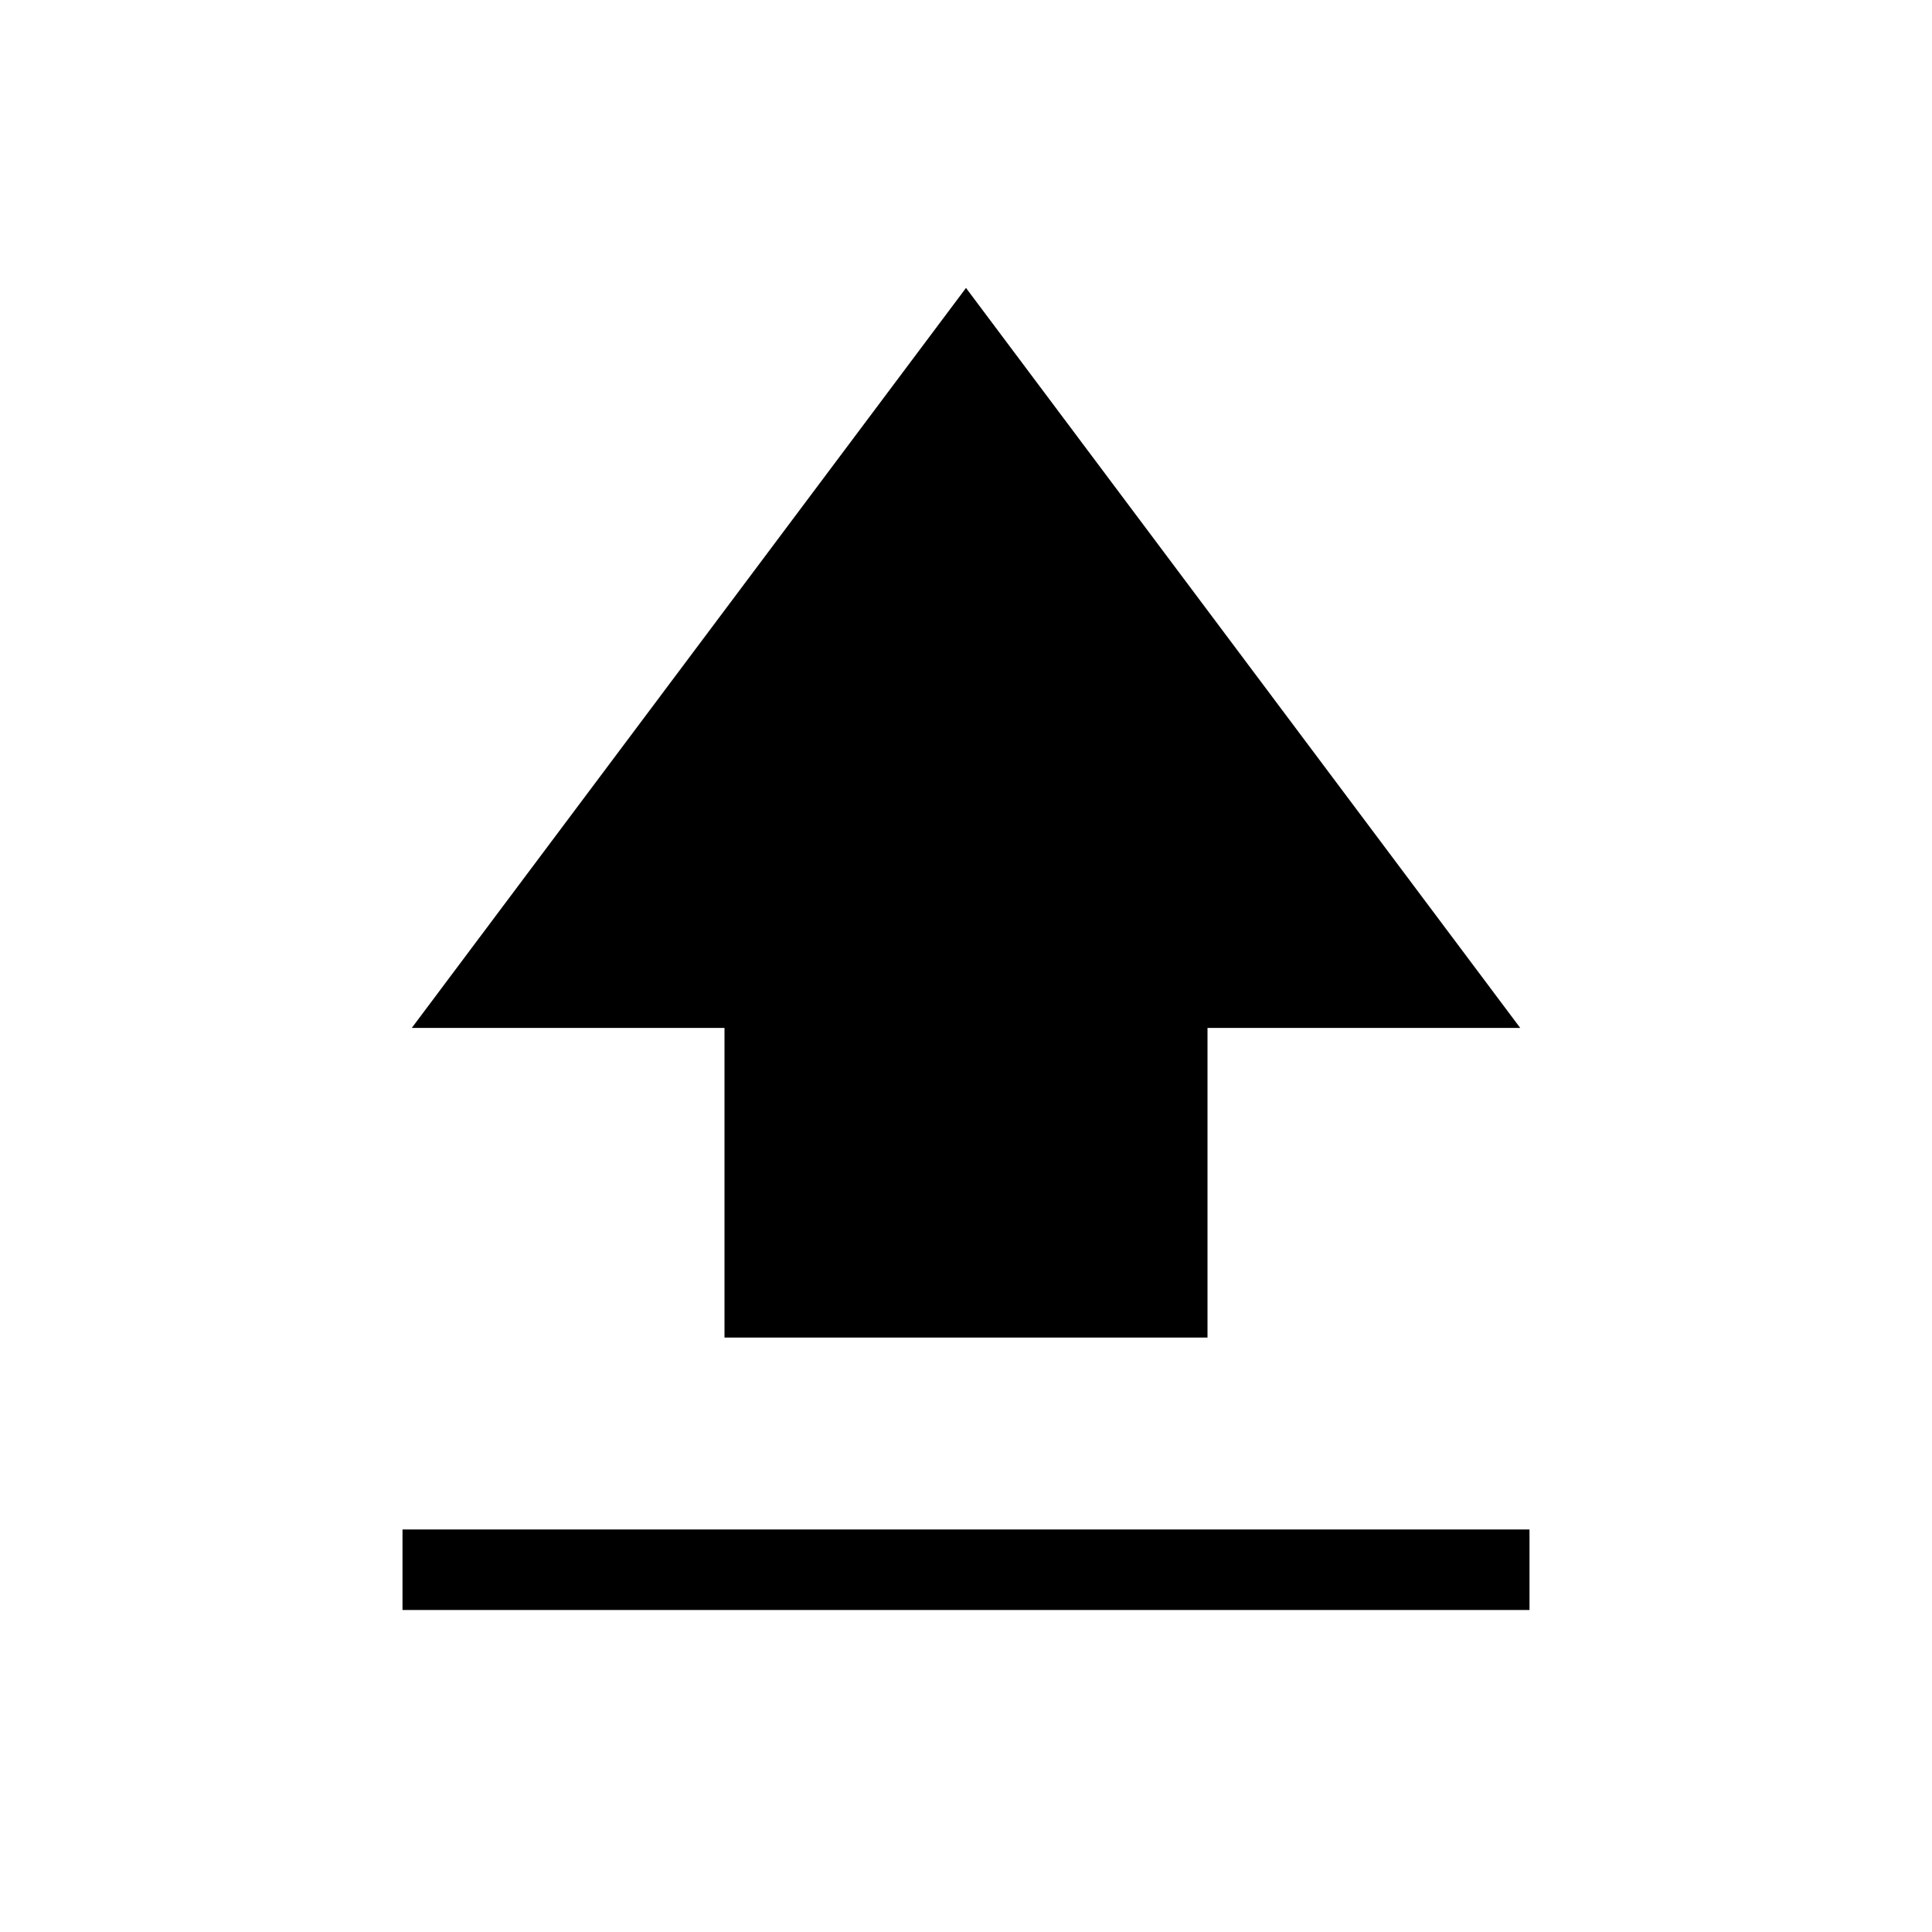 <svg xmlns="http://www.w3.org/2000/svg" height="24" viewBox="0 96 960 960" width="24"><path d="M360 760.616V606.769H204.615L480 239.077l275.385 367.692H600v153.847H360ZM200 896v-40h560v40H200Z"/></svg>